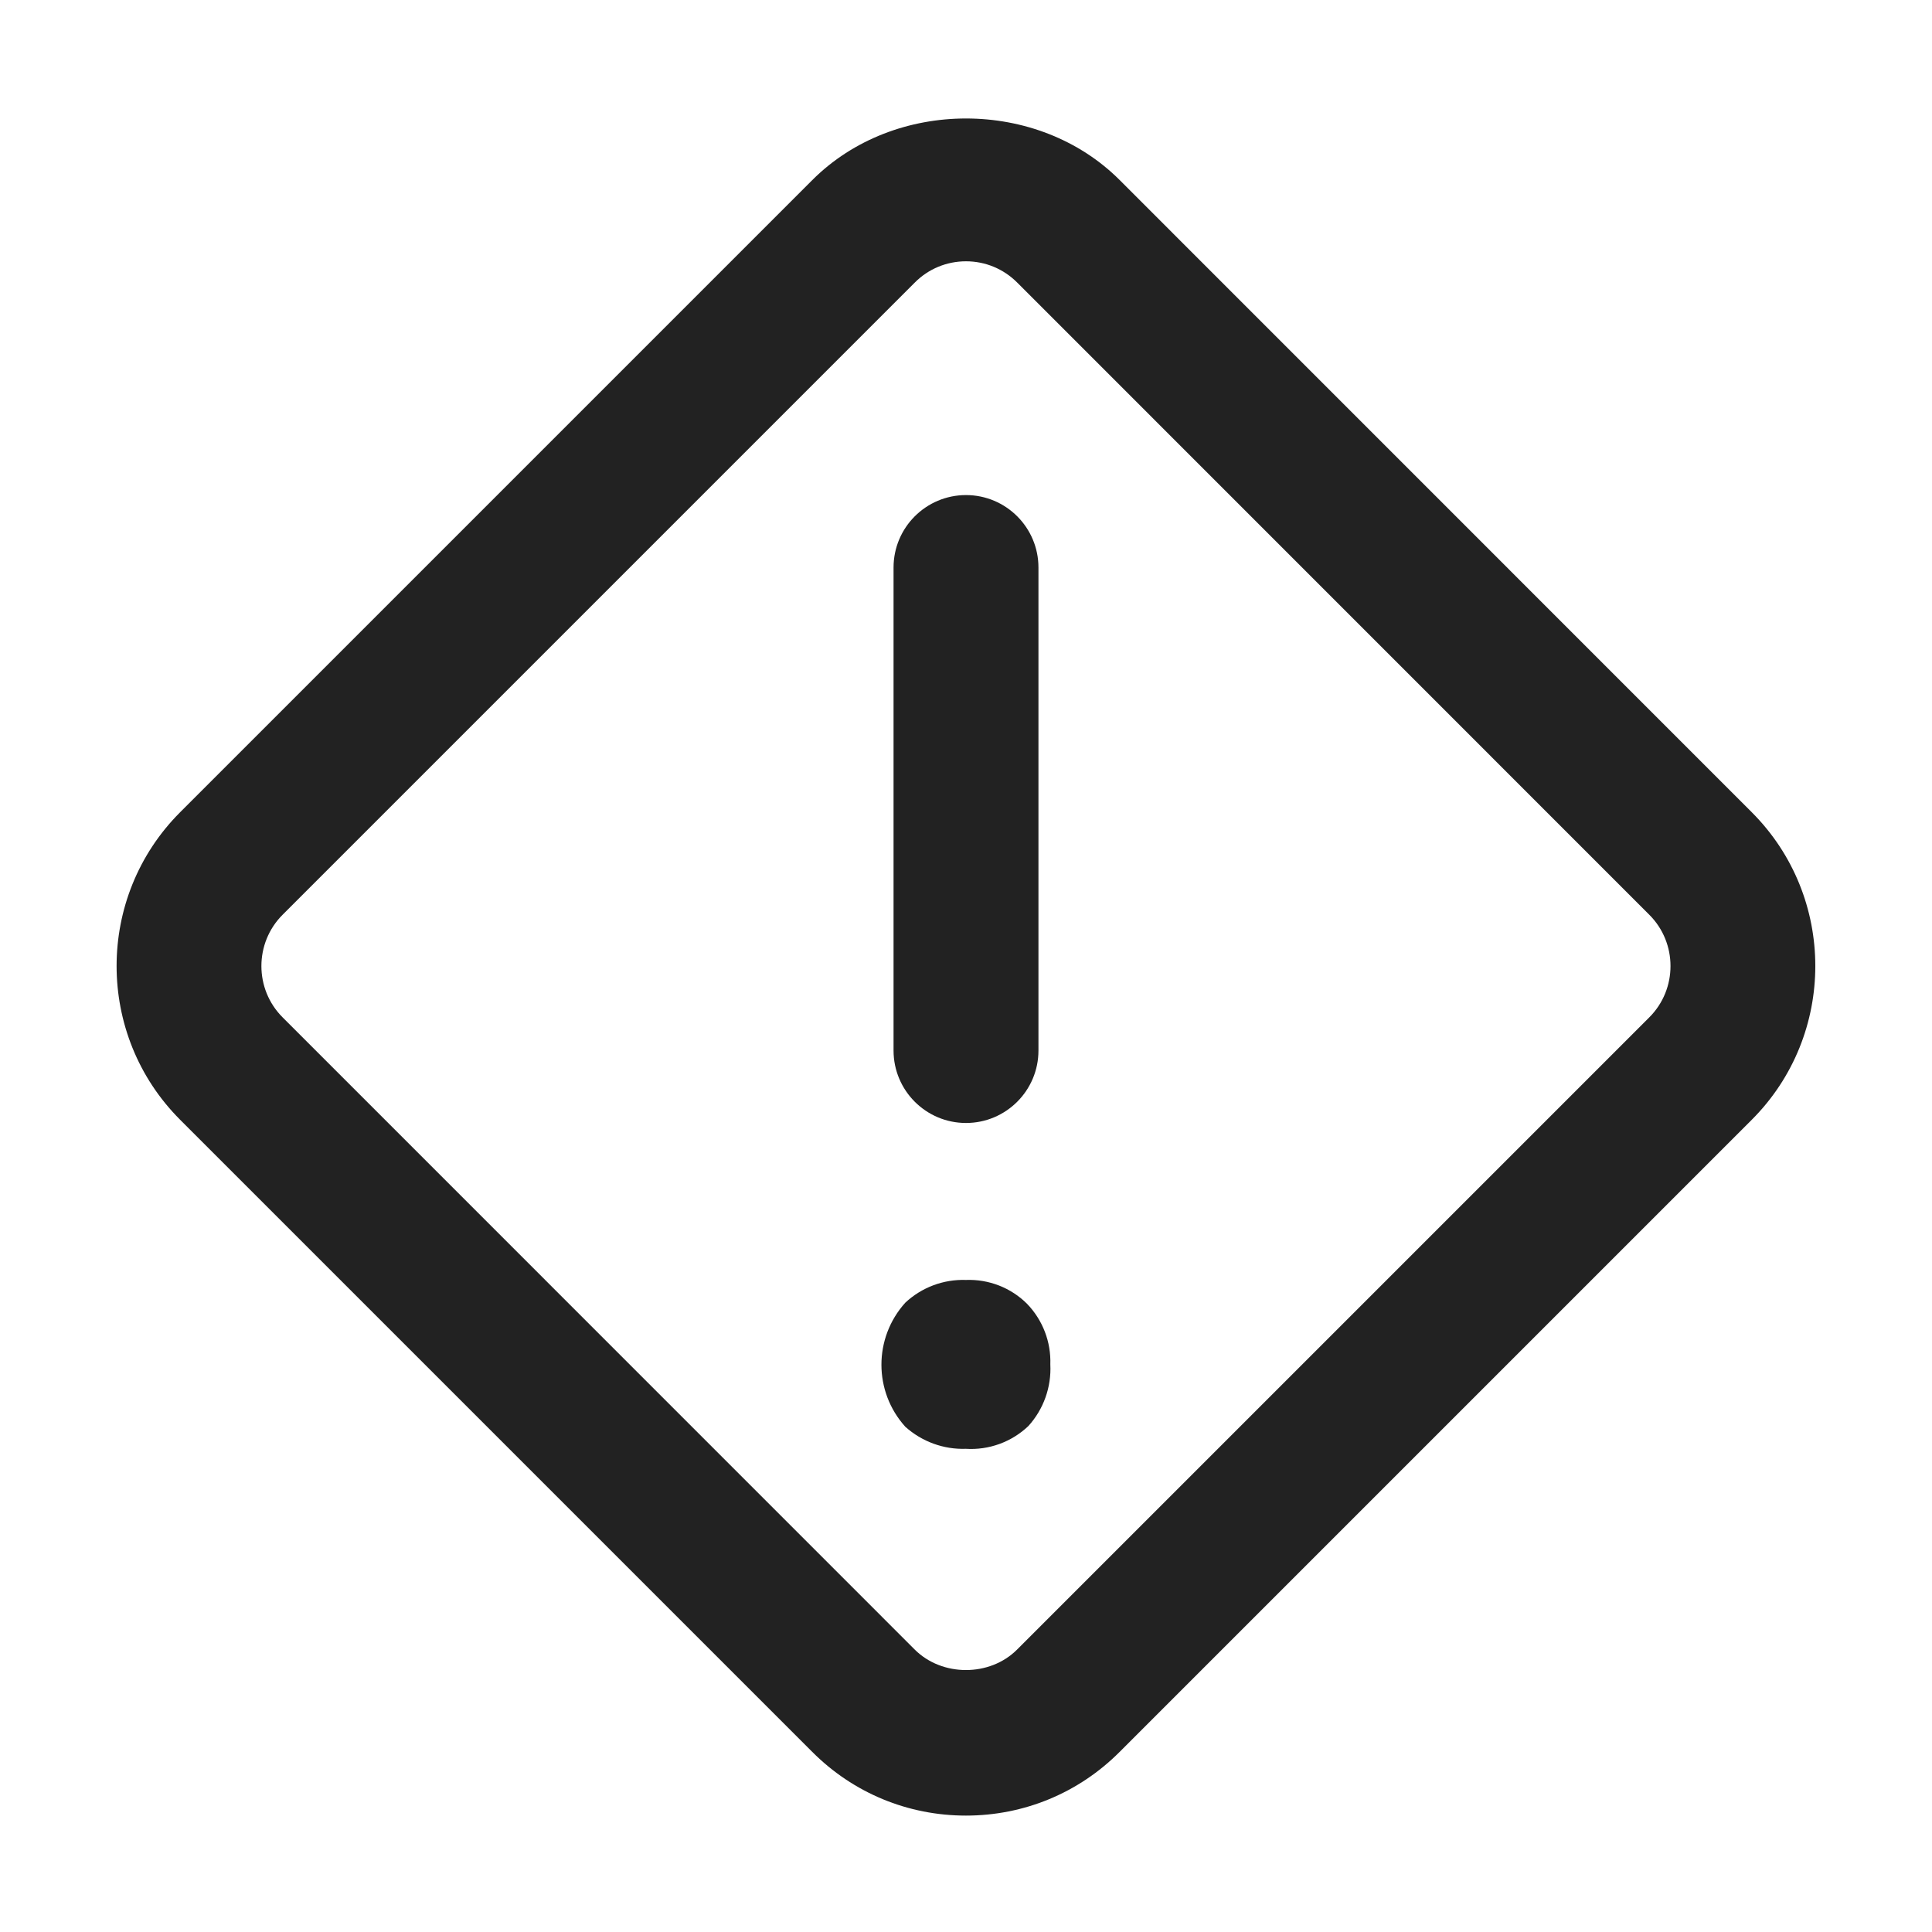 <?xml version="1.0" encoding="UTF-8"?>
<svg   xmlns="http://www.w3.org/2000/svg" width="20" height="20" viewBox="0 0 20 20">
  <path d="M10,18.795c-.601,0-1.167-.234-1.591-.659L1.864,11.591c-.876-.877-.876-2.305-0-3.182L8.409,1.864c.849-.85,2.333-.85,3.182,0l6.544,6.545c.876.877.876,2.305 0,3.182h-0l-6.545,6.545c-.424.425-.99.659-1.591.659ZM10,2.705c-.2,0-.389.078-.53.22l-6.545,6.545c-.292.292-.292.769 0,1.061l6.544,6.545c.283.283.778.283,1.06,0l6.545-6.545c.292-.292.292-.769,0-1.061l-6.544-6.545c-.142-.142-.33-.22-.53-.22Z" fill="#222" stroke-width="0"/>
  <path d="M9.999,14.998c-.231.008-.455-.074-.627-.228-.33-.365-.33-.92,0-1.285.169-.158.395-.243.627-.235.236-.009.466.08.633.247.162.168.249.394.241.627.012.235-.07.465-.228.639-.174.165-.408.25-.647.235Z" fill="#222" stroke-width="0"/>
  <path d="M10,11.625c-.414,0-.75-.336-.75-.75v-5c0-.414.336-.75.75-.75s.75.336.75.75v5c0,.414-.336.75-.75.75Z" fill="#222" stroke-width="0"/>
</svg>